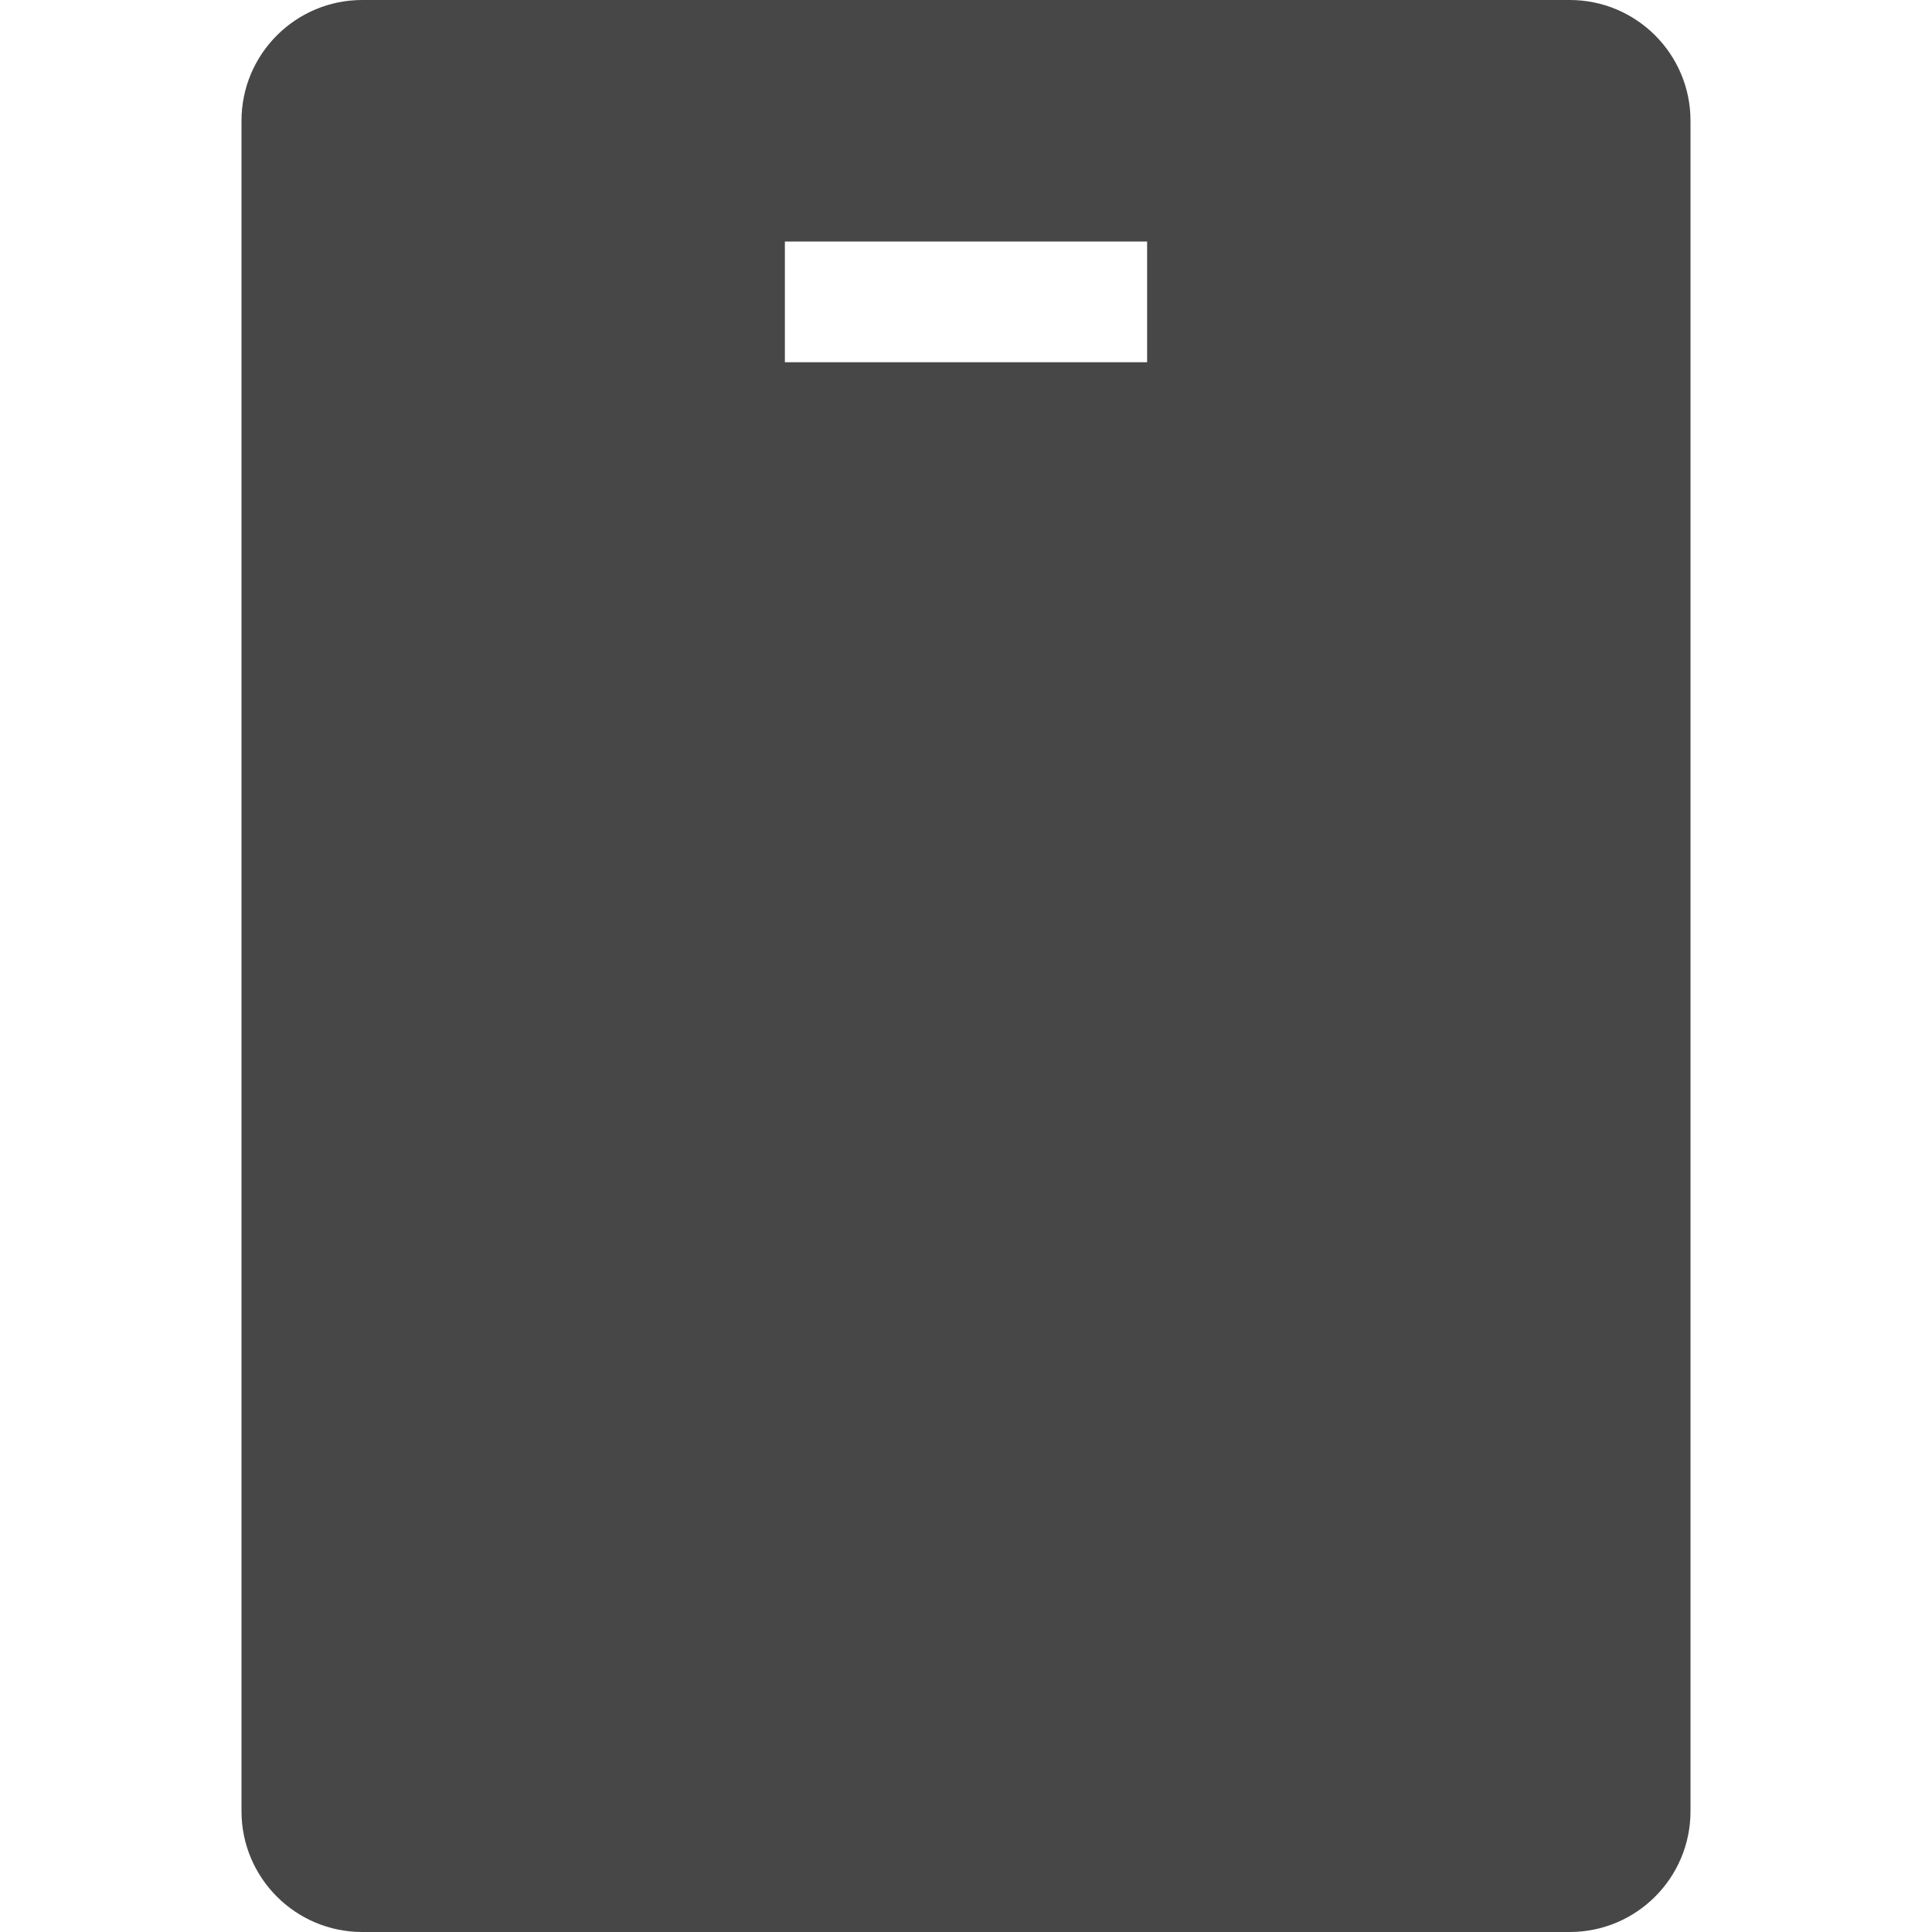 <?xml version="1.0" encoding="UTF-8"?>
<svg width="24px" height="24px" viewBox="0 0 24 24" version="1.1" xmlns="http://www.w3.org/2000/svg" xmlns:xlink="http://www.w3.org/1999/xlink">
    <title>Icon/Fill/idcard-fill</title>
    <g id="Icon/Fill/idcard-fill" stroke="none" stroke-width="1" fill="none" fill-rule="evenodd">
        <g id="Group" transform="translate(-0, -0)" fill="#474747" fill-rule="nonzero">
            <g id="IDCard-fill" transform="translate(3, 0)">
                <path d="M0,1.5 L0,22.5 C0,23.328 0.672,24 1.5,24 L16.5,24 C17.328,24 18,23.328 18,22.5 L18,1.5 C18,0.672 17.328,1.77635684e-15 16.5,1.77635684e-15 L1.5,1.77635684e-15 C0.672,1.77635684e-15 0,0.672 0,1.5 Z M11.25,4.5 L6.75,4.5 L6.75,3 L11.25,3 L11.25,4.5 Z" id="Shape"></path>
            </g>
        </g>
    </g>
</svg>